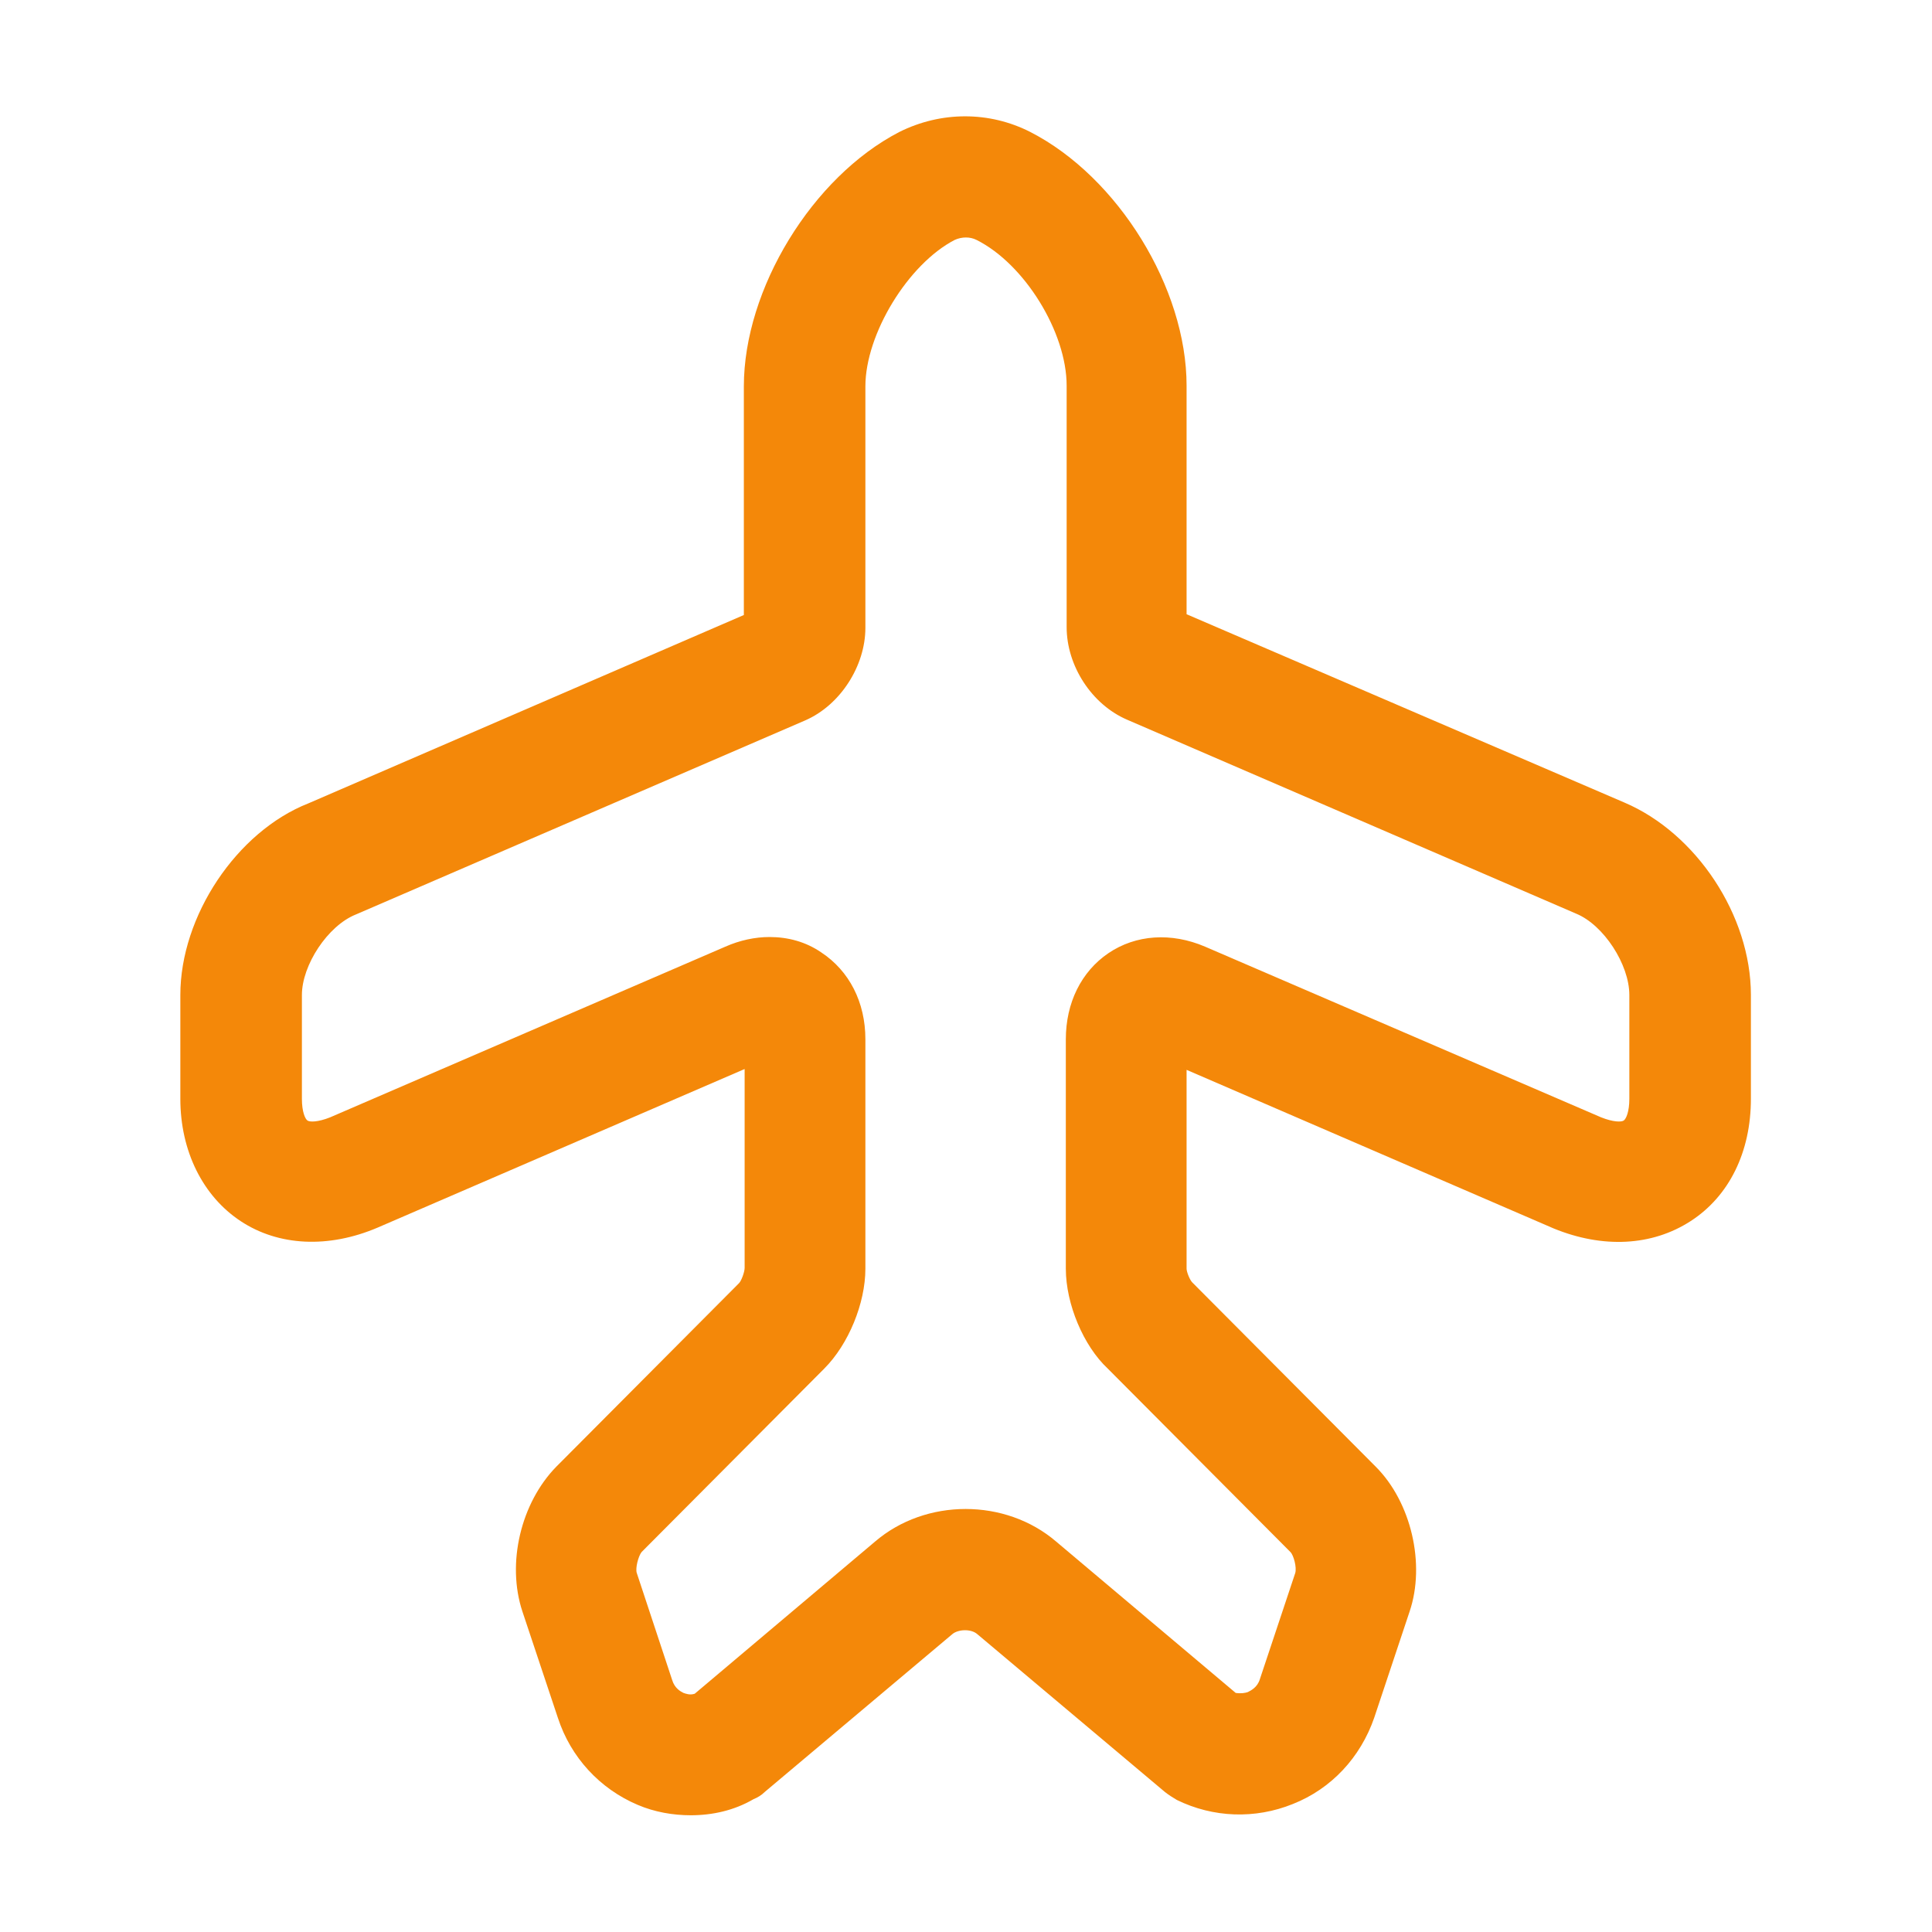 <svg width="64" height="64" viewBox="0 0 64 64" fill="none" xmlns="http://www.w3.org/2000/svg">
<path d="M22.881 60.133C22.294 60.133 21.681 60.027 21.121 59.787C19.867 59.254 18.907 58.214 18.481 56.907L17.307 53.387C16.774 51.787 17.254 49.787 18.427 48.587L24.481 42.507C24.561 42.427 24.667 42.133 24.667 42V35.413L12.507 40.667C10.881 41.36 9.227 41.28 7.974 40.453C6.721 39.627 5.974 38.133 5.974 36.4V32.96C5.974 30.347 7.841 27.547 10.214 26.613L24.641 20.373V12.8C24.641 9.574 26.907 5.867 29.787 4.374C31.174 3.68 32.774 3.68 34.134 4.374C37.041 5.867 39.307 9.547 39.307 12.774V20.347L53.814 26.587C56.187 27.6 58.001 30.32 58.001 32.96V36.4C58.001 38.16 57.281 39.627 56.001 40.453C54.721 41.28 53.094 41.36 51.467 40.694L39.307 35.44V42.027C39.307 42.133 39.414 42.4 39.494 42.48L45.574 48.587C46.747 49.76 47.227 51.813 46.694 53.387L45.521 56.907C45.067 58.214 44.107 59.254 42.827 59.76C41.574 60.267 40.187 60.214 38.987 59.627C38.854 59.547 38.721 59.467 38.587 59.36L32.374 54.133C32.161 53.947 31.734 53.974 31.547 54.133L25.334 59.36C25.227 59.467 25.094 59.547 24.961 59.6C24.321 59.974 23.601 60.133 22.881 60.133ZM25.494 31.04C26.107 31.04 26.694 31.2 27.201 31.547C28.134 32.16 28.667 33.2 28.667 34.427V42.027C28.667 43.173 28.107 44.533 27.307 45.334L21.254 51.413C21.147 51.547 21.041 51.947 21.094 52.107L22.267 55.654C22.347 55.92 22.534 56.027 22.641 56.08C22.721 56.107 22.854 56.16 23.014 56.107L28.987 51.067C30.667 49.627 33.307 49.627 34.987 51.067L40.934 56.08C41.121 56.107 41.254 56.08 41.334 56.053C41.441 56 41.654 55.894 41.734 55.627L42.907 52.107C42.961 51.92 42.854 51.52 42.747 51.413L36.694 45.334C35.894 44.587 35.307 43.2 35.307 42.027V34.427C35.307 33.227 35.814 32.187 36.721 31.573C37.627 30.96 38.801 30.88 39.921 31.36L53.041 37.014C53.441 37.173 53.707 37.173 53.787 37.12C53.867 37.067 53.974 36.827 53.974 36.4V32.96C53.974 31.947 53.121 30.64 52.214 30.267L37.334 23.84C36.161 23.334 35.334 22.053 35.334 20.773V12.774C35.334 11.014 33.947 8.747 32.347 7.947C32.134 7.84 31.867 7.84 31.627 7.947C30.081 8.747 28.667 11.067 28.667 12.8V20.8C28.667 22.053 27.841 23.36 26.667 23.867L11.787 30.294C10.854 30.667 10.001 31.974 10.001 32.96V36.4C10.001 36.827 10.107 37.067 10.187 37.12C10.267 37.173 10.534 37.173 10.934 37.014L24.027 31.36C24.507 31.147 25.014 31.04 25.494 31.04Z" fill="#F48809"/>
</svg>

